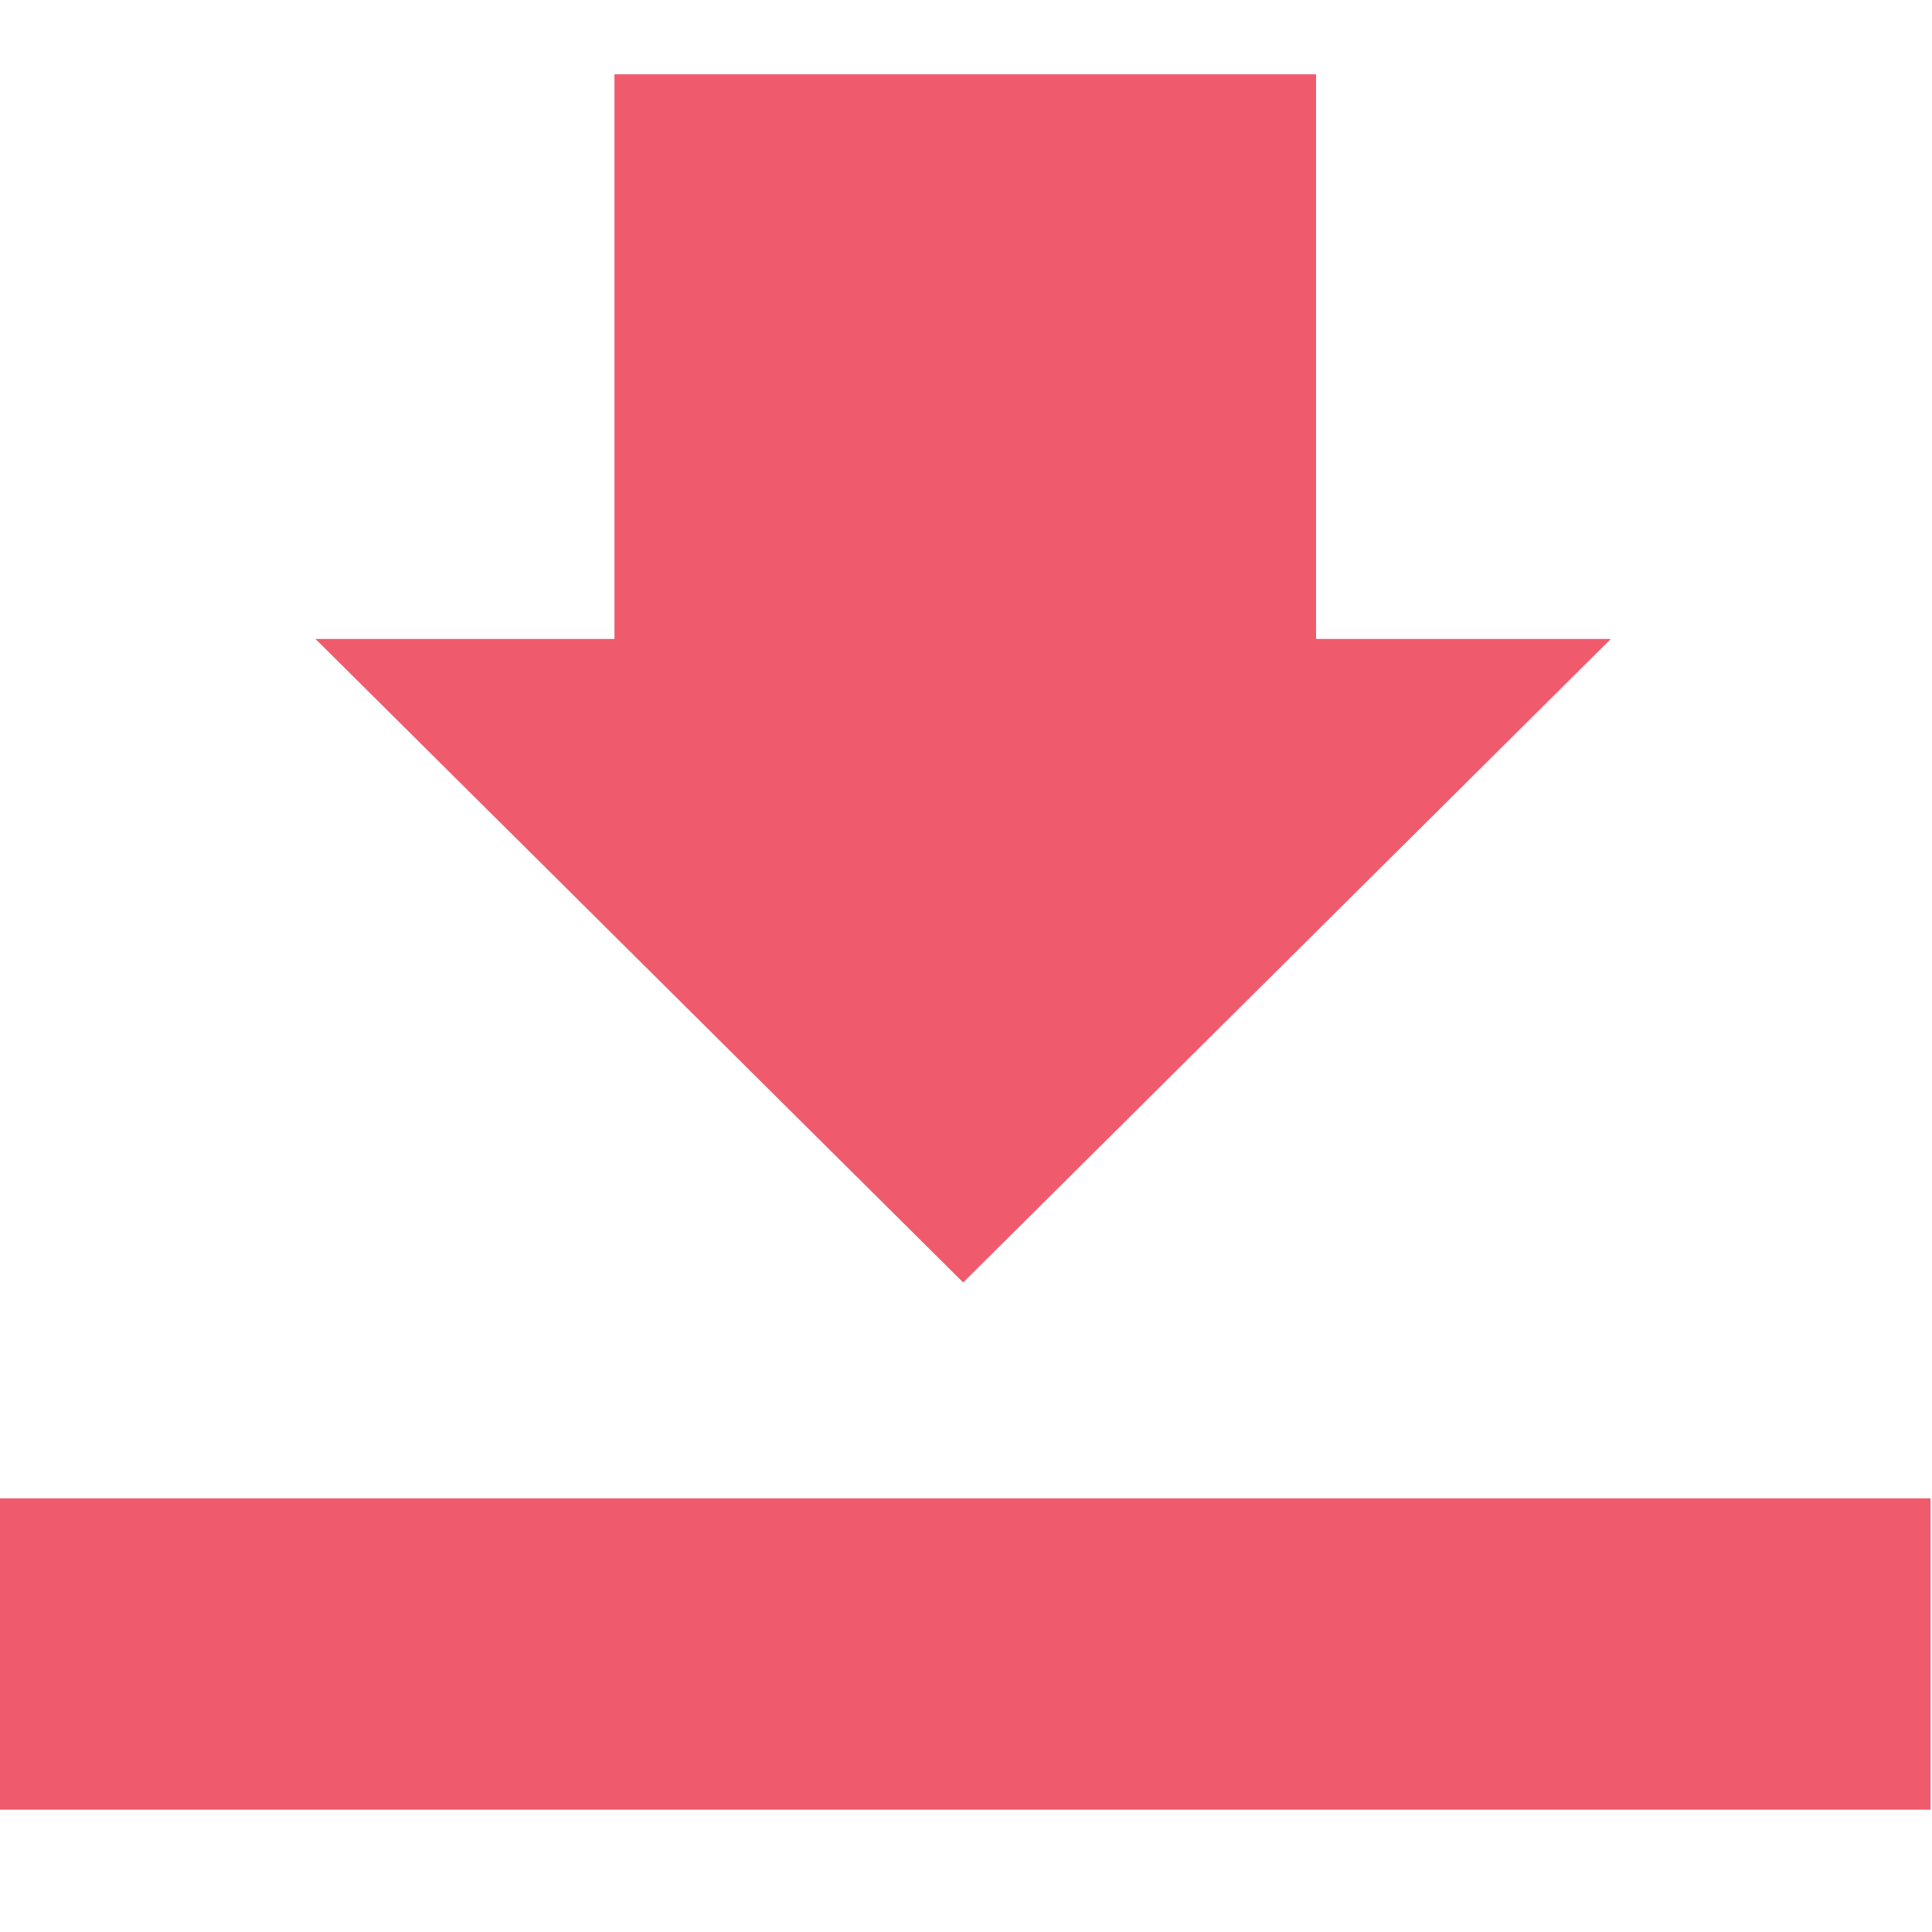 <?xml version="1.0" encoding="UTF-8"?>
<svg width="26px" height="26px" viewBox="0 0 26 26" version="1.1" xmlns="http://www.w3.org/2000/svg" xmlns:xlink="http://www.w3.org/1999/xlink">
    <!-- Generator: Sketch 52.3 (67297) - http://www.bohemiancoding.com/sketch -->
    <title>工具下载</title>
    <desc>Created with Sketch.</desc>
    <g id="Page-1" stroke="none" stroke-width="1" fill="none" fill-rule="evenodd">
        <g id="分组-8-copy-2" transform="translate(0, 1)" fill="#EF5B6D" fill-rule="nonzero">
            <g id="xiazai-copy">
                <path d="M0,19.164 L0,23.354 L25.98,23.354 L25.98,19.164 L0,19.164 Z M21.678,7.599 L17.711,7.599 L17.711,0 L8.269,0 L8.269,7.599 L4.246,7.599 L12.962,16.259 L21.678,7.599 Z" id="形状"></path>
            </g>
        </g>
    </g>
</svg>